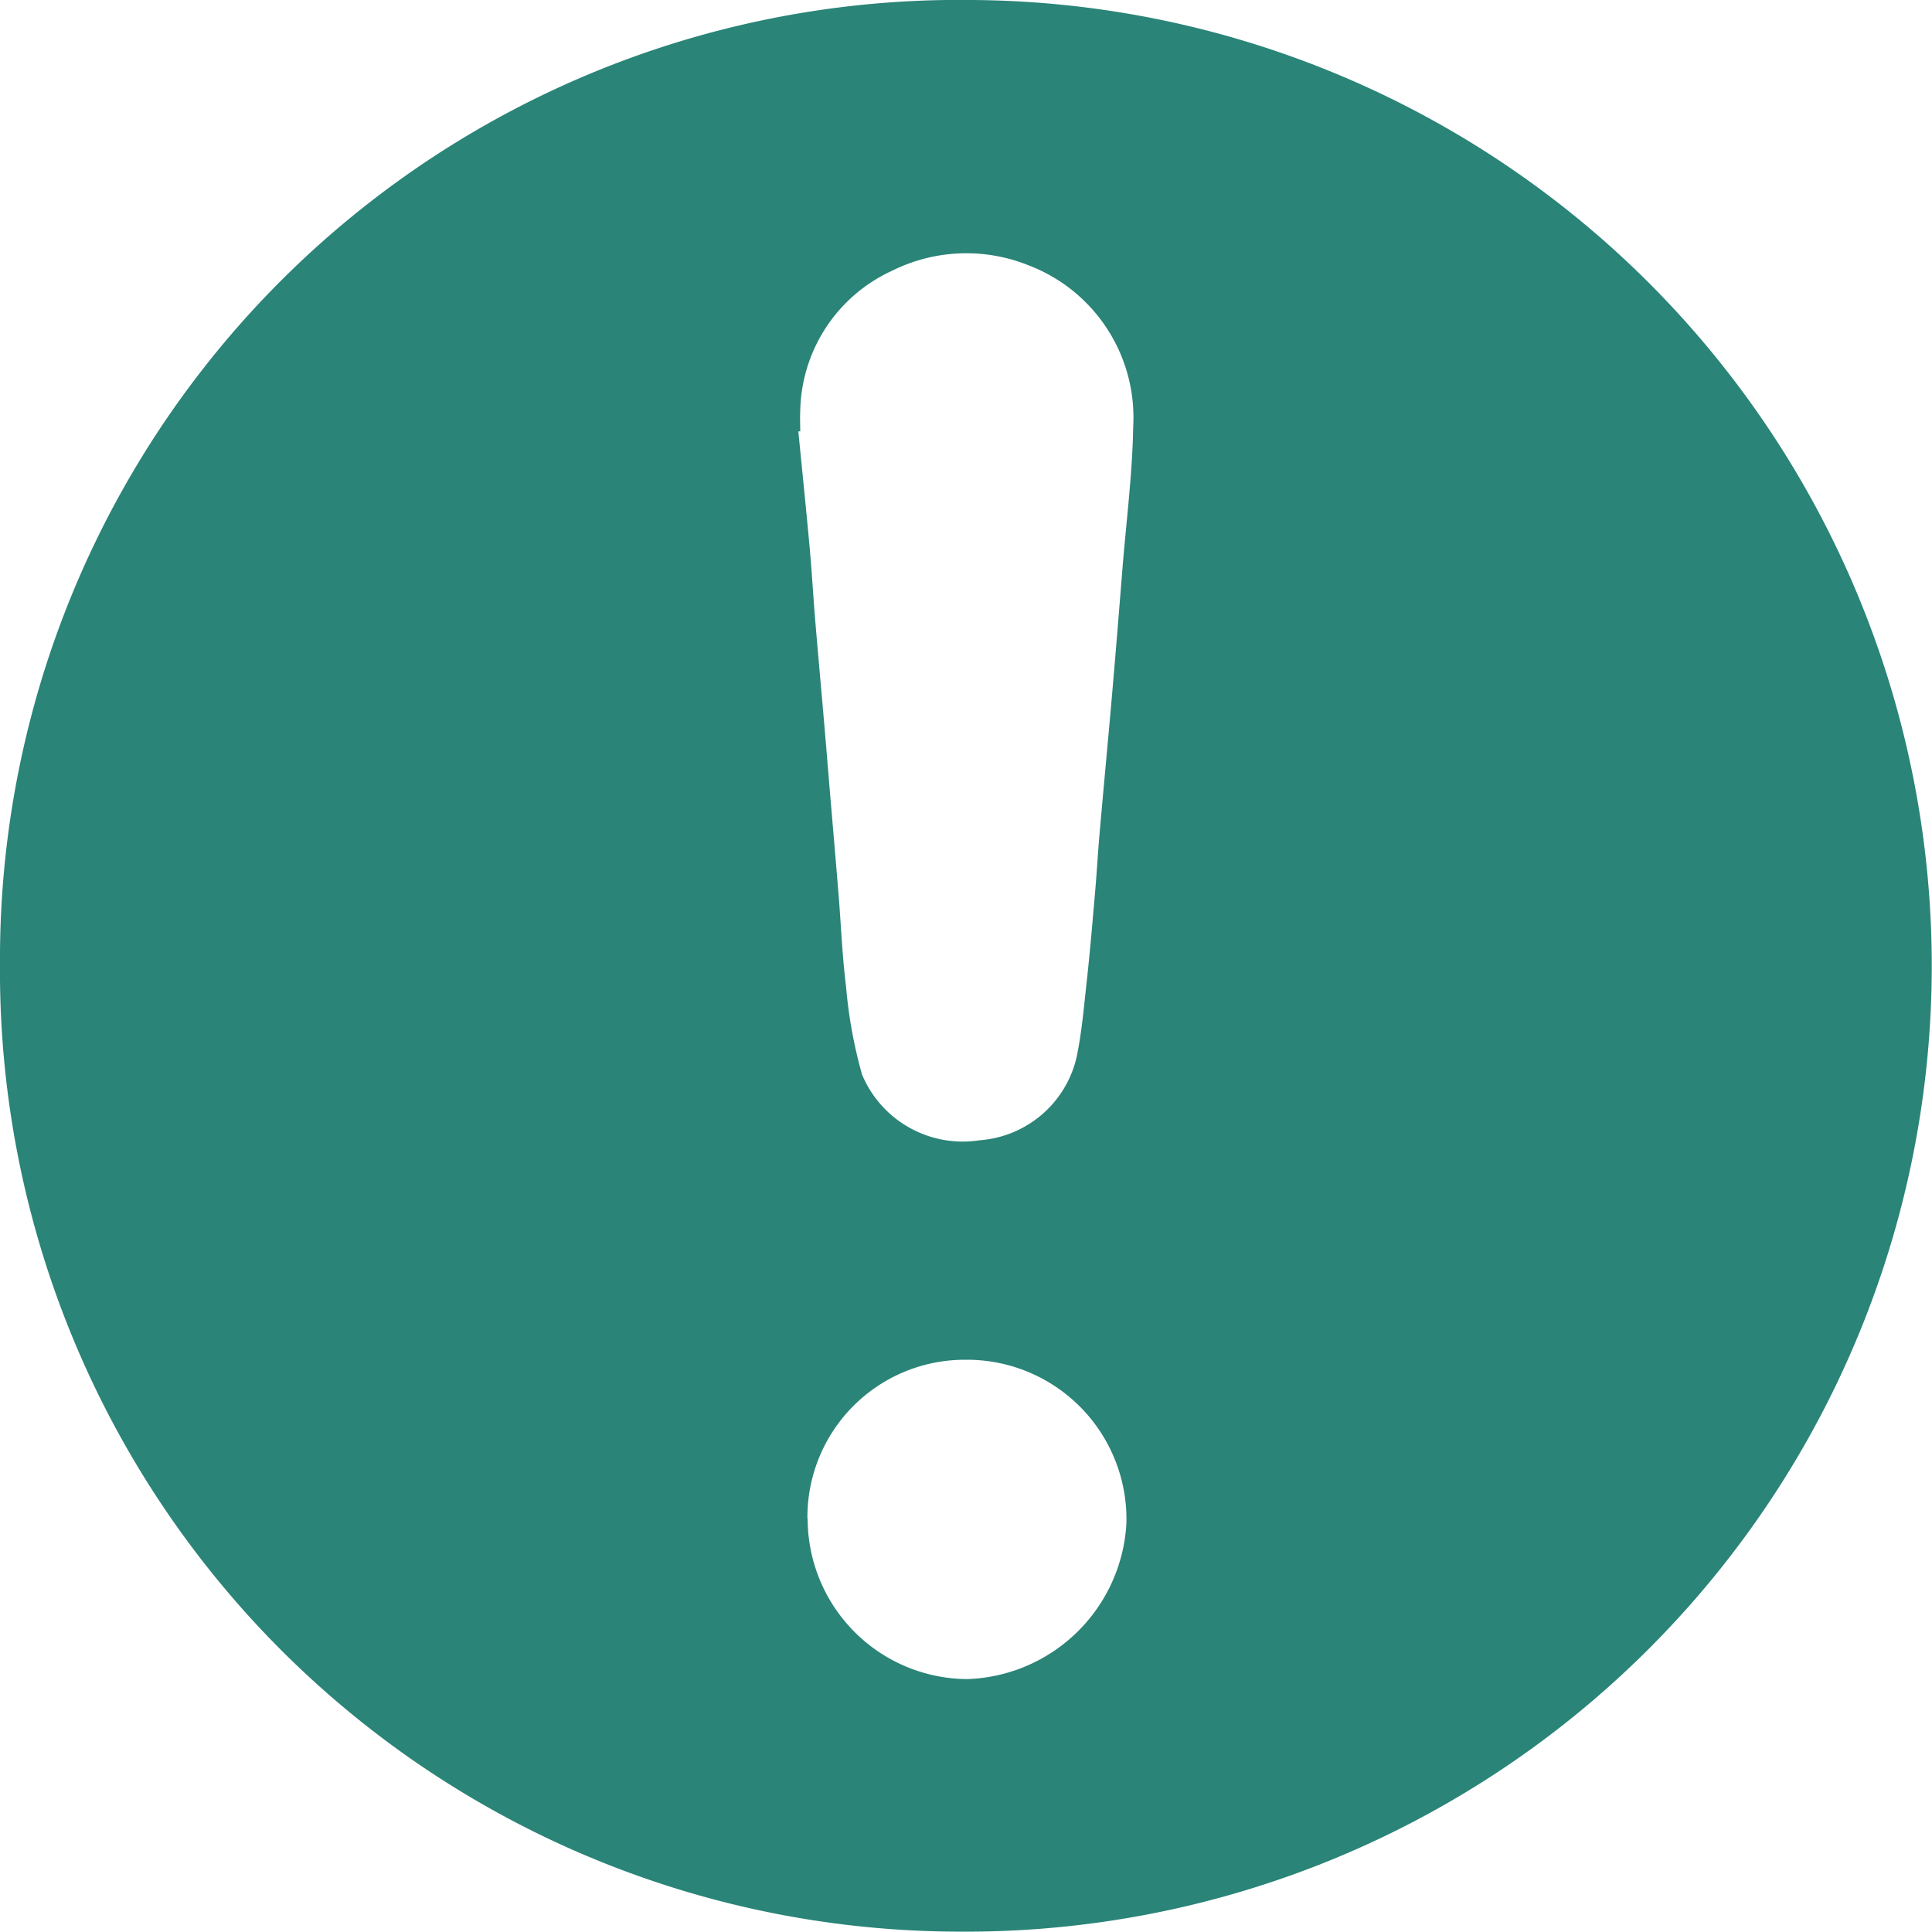 <svg xmlns="http://www.w3.org/2000/svg" xmlns:xlink="http://www.w3.org/1999/xlink" width="42.496" height="42.491" viewBox="0 0 42.496 42.491">
  <defs>
    <clipPath id="clip-path">
      <rect id="Rectangle_2279" data-name="Rectangle 2279" width="42.496" height="42.491" fill="#2a8478"/>
    </clipPath>
  </defs>
  <g id="Group_15902" data-name="Group 15902" clip-path="url(#clip-path)">
    <path id="Path_11246" data-name="Path 11246" d="M21.123,42.488A21.244,21.244,0,1,0,21.37,0,21.094,21.094,0,0,0,0,21.195,21.129,21.129,0,0,0,21.123,42.488m-3.564-33,.043,0c0-.149-.008-.3,0-.447a3.459,3.459,0,0,1,2.017-3.084,3.66,3.66,0,0,1,3-.123A3.584,3.584,0,0,1,24.925,9.4c-.018,1.038-.153,2.075-.236,3.112-.06.741-.118,1.482-.182,2.223-.1,1.2-.217,2.407-.322,3.61-.038.435-.061.871-.1,1.306-.056.648-.111,1.3-.182,1.941-.062.561-.109,1.127-.226,1.678a2.367,2.367,0,0,1-2.13,1.811,2.4,2.4,0,0,1-2.585-1.444,10.341,10.341,0,0,1-.352-1.934c-.084-.672-.11-1.351-.165-2.027-.058-.712-.12-1.425-.18-2.137-.052-.611-.1-1.222-.154-1.833-.059-.685-.122-1.369-.179-2.054-.044-.528-.073-1.058-.121-1.586-.078-.86-.167-1.72-.251-2.58m.2,23.923a3.461,3.461,0,0,1,3.476-3.5,3.507,3.507,0,0,1,3.54,3.605,3.627,3.627,0,0,1-3.5,3.419,3.531,3.531,0,0,1-3.511-3.526" transform="translate(0 0)" fill="#2a8478"/>
  </g>
</svg>
